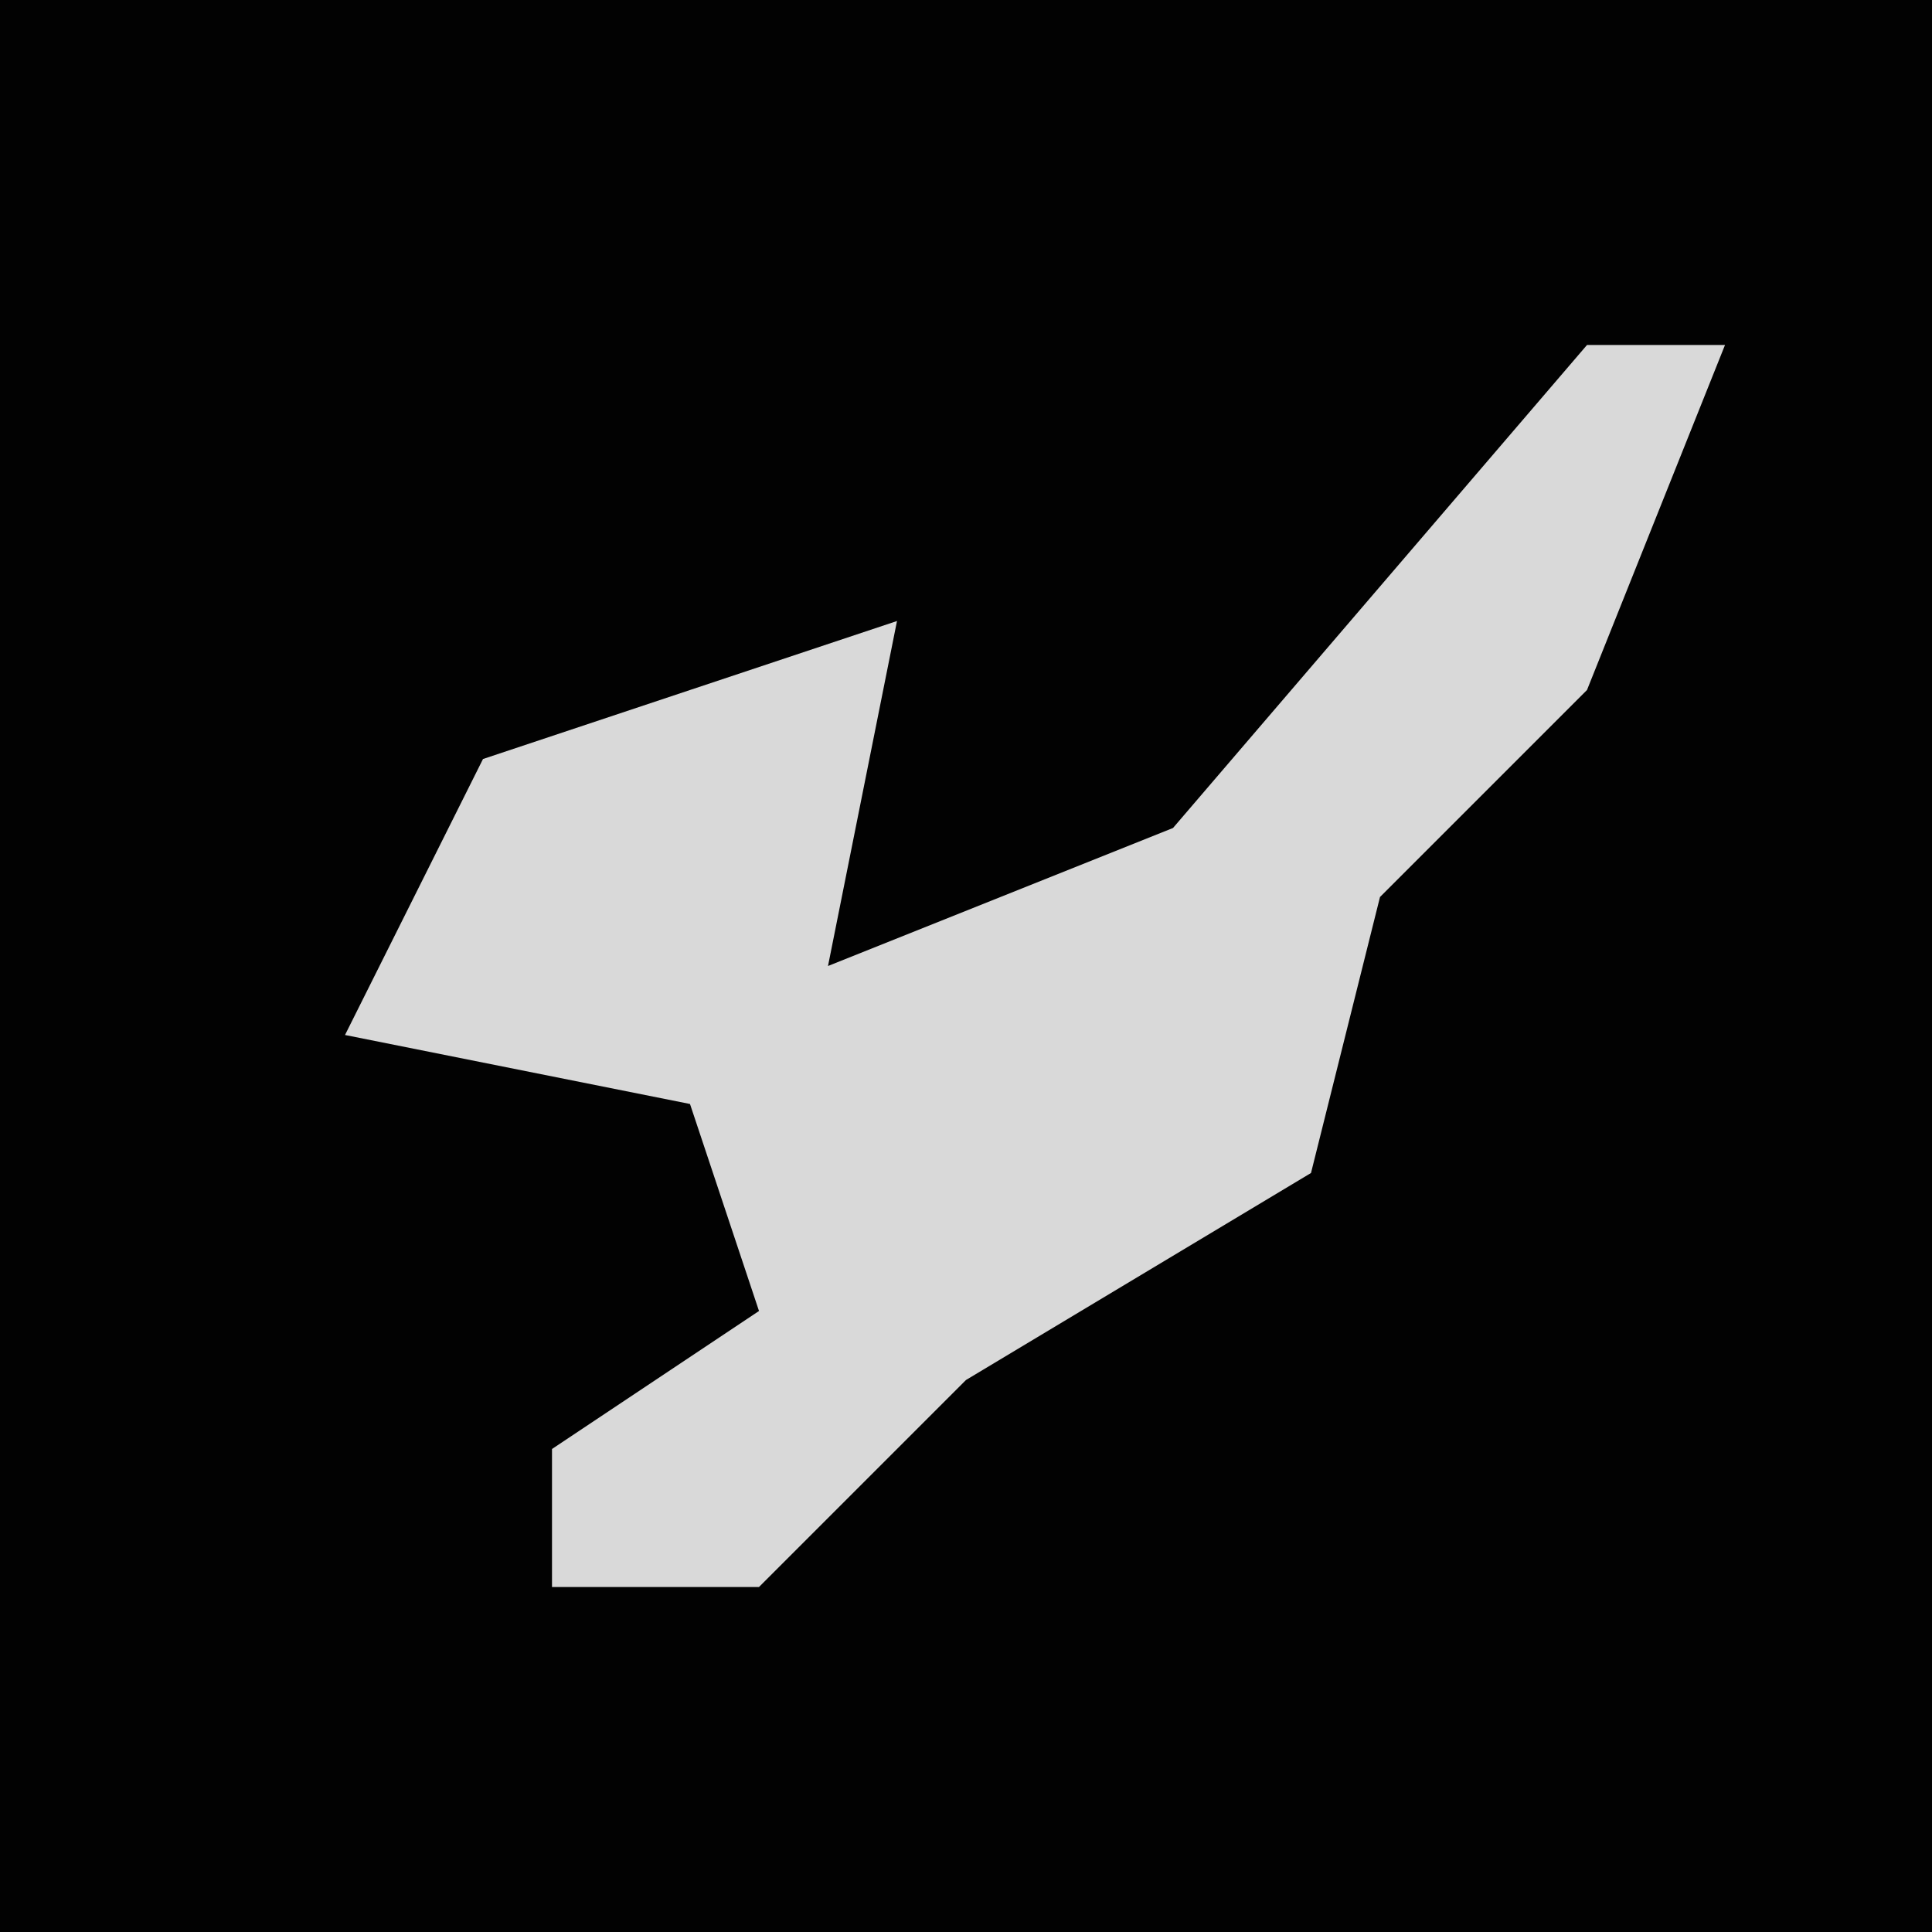 <?xml version="1.0" encoding="UTF-8"?>
<svg version="1.1" xmlns="http://www.w3.org/2000/svg" width="28" height="28">
<path d="M0,0 L28,0 L28,28 L0,28 Z " fill="#020202" transform="translate(0,0)"/>
<path d="M0,0 L2,0 L0,5 L-3,8 L-4,12 L-9,15 L-12,18 L-15,18 L-15,16 L-12,14 L-13,11 L-18,10 L-16,6 L-10,4 L-11,9 L-6,7 Z " fill="#D9D9D9" transform="translate(23,5)"/>
</svg>
